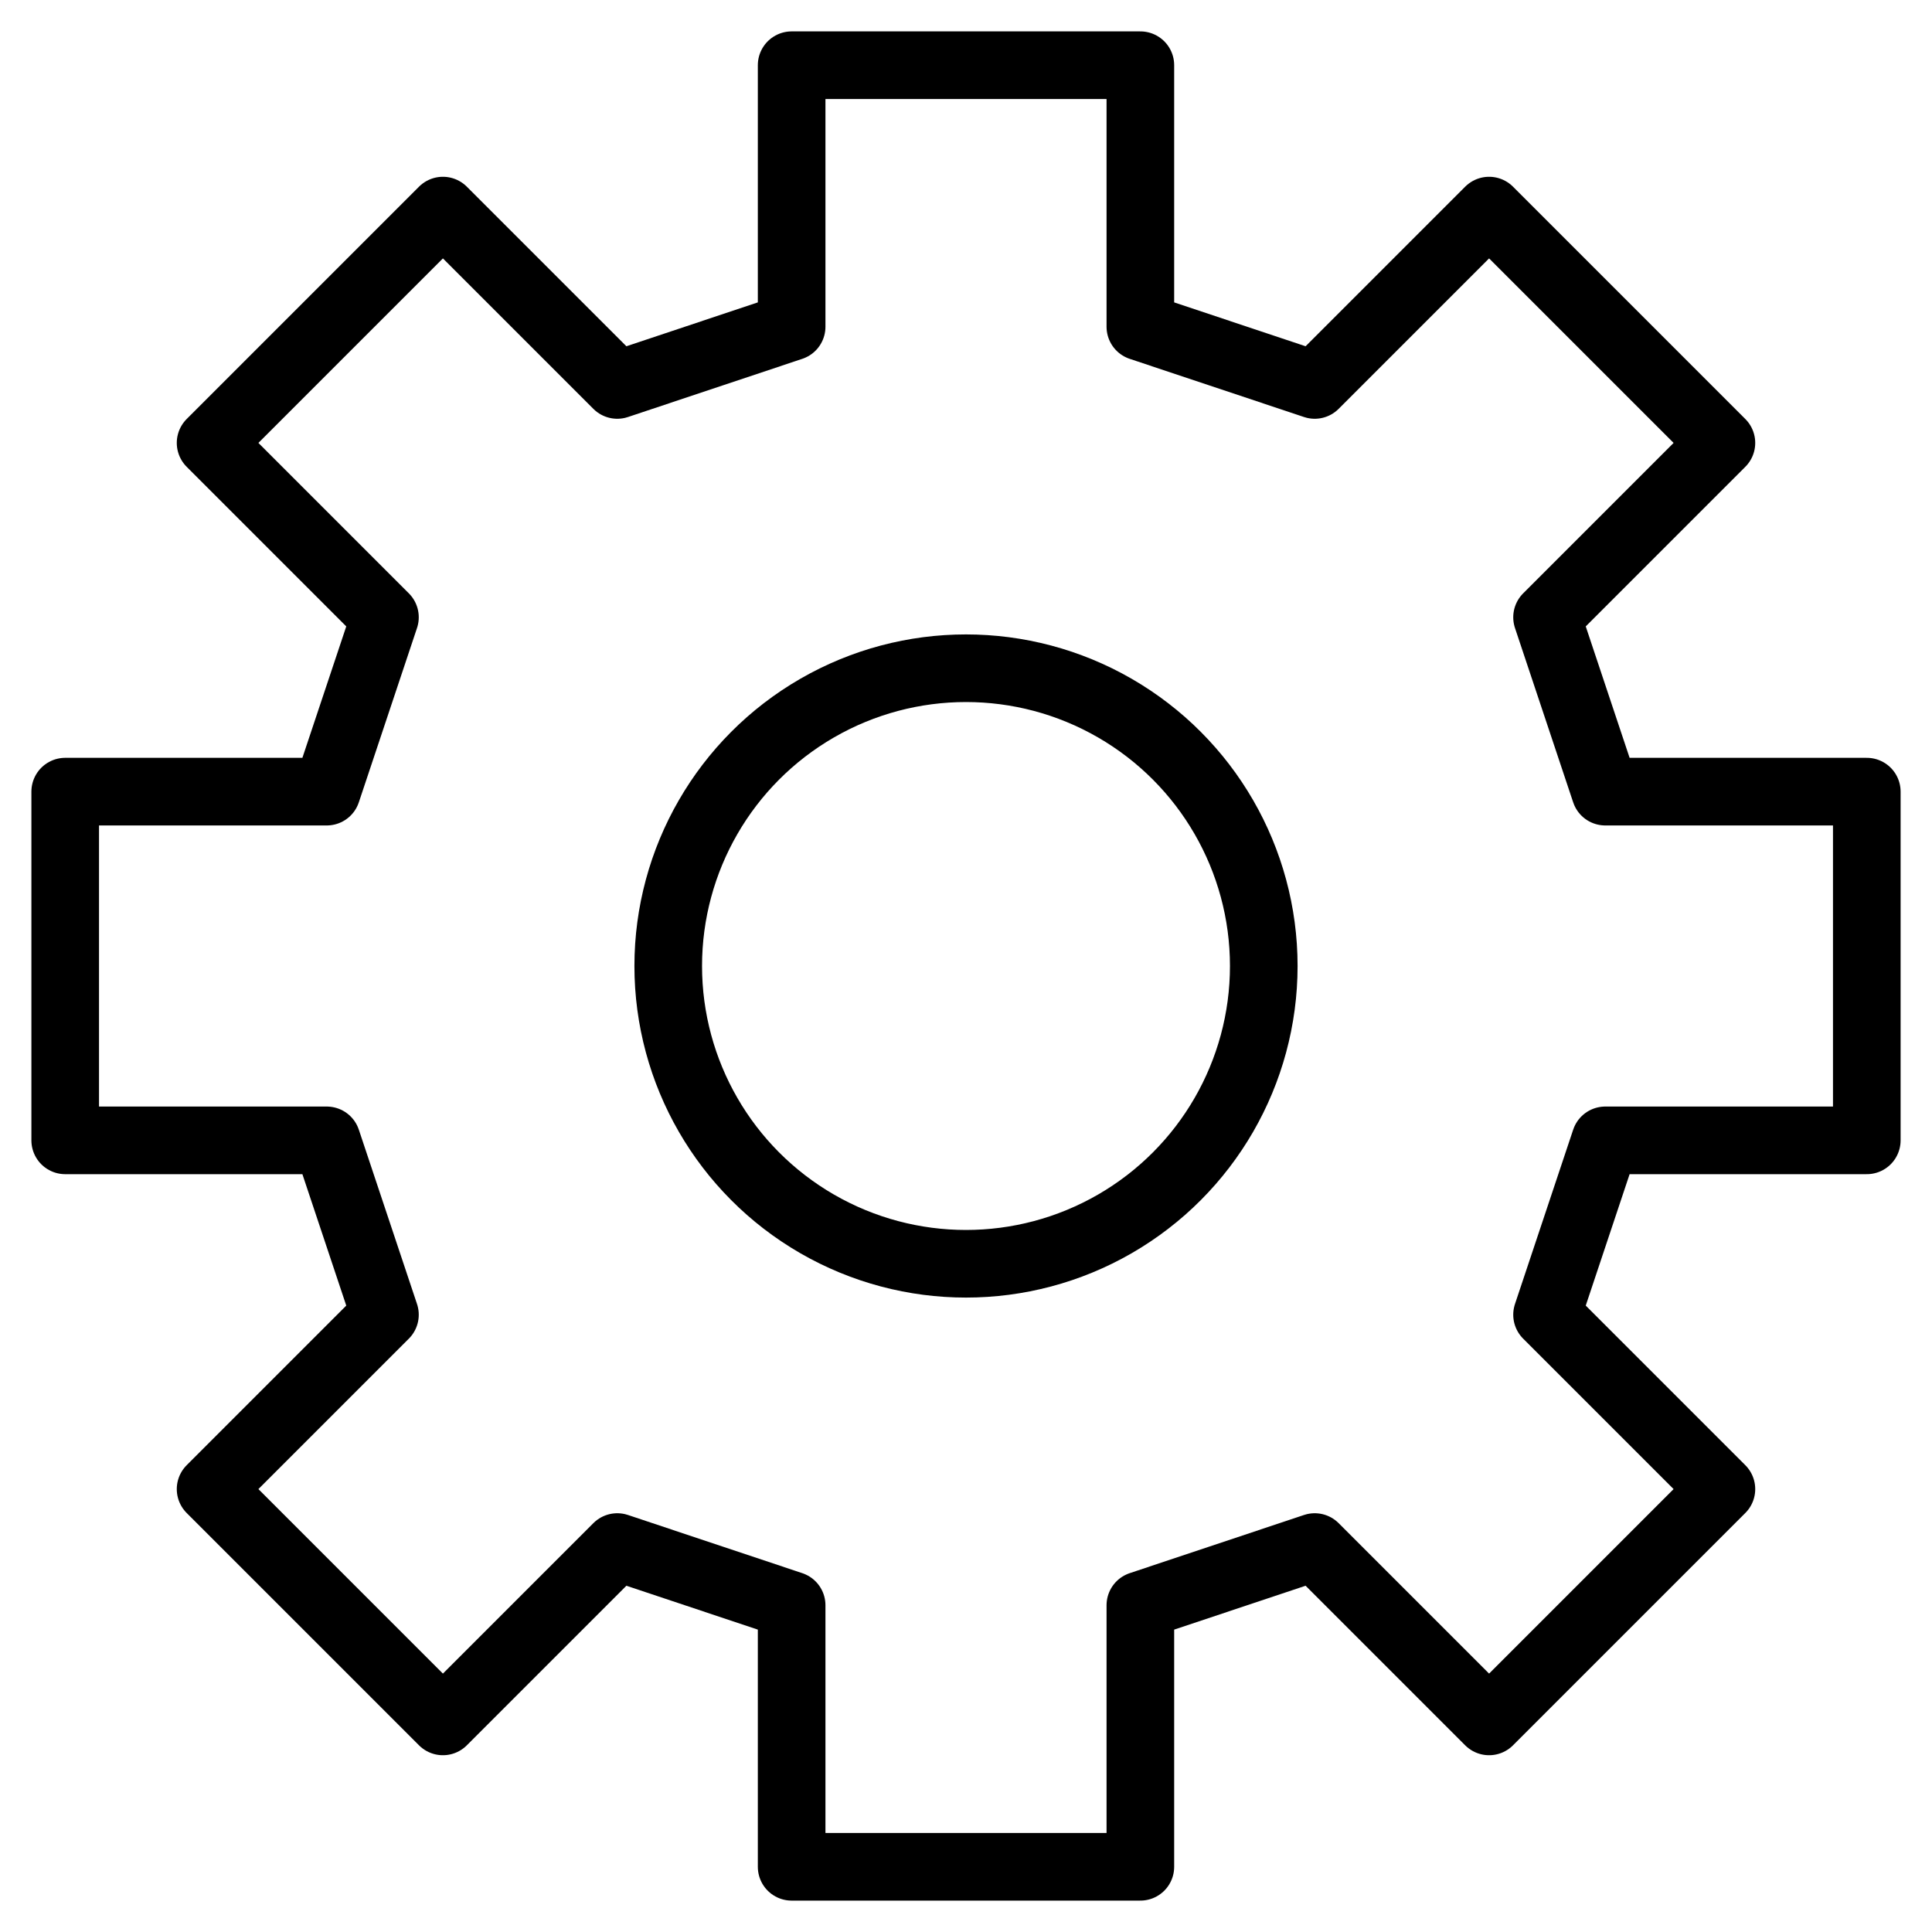 <?xml version="1.0" encoding="utf-8"?>
<!-- Generator: Adobe Illustrator 19.1.0, SVG Export Plug-In . SVG Version: 6.00 Build 0)  -->
<svg version="1.1" stroke="#000" id="Layer_1" xmlns="http://www.w3.org/2000/svg" xmlns:xlink="http://www.w3.org/1999/xlink" x="0px" y="0px"
	 viewBox="0 0 800 800" style="enable-background:new 0 0 800 800" width="800px" height="800px" xml:space="preserve">

<polygon fill="none" stroke-width="28" stroke-linecap="round" stroke-linejoin="round" stroke-miterlimit="10"  points="400,27 327.8,27 327.8,135.3 255.6,159.4 183.4,87.2 87.2,183.4 159.4,255.6 135.3,327.8 27,327.8 
	27,472.2 135.3,472.2 159.4,544.4 87.2,616.6 183.4,712.8 255.6,640.6 327.8,664.7 327.8,773 400,773 472.2,773 472.2,664.7 
	544.4,640.6 616.6,712.8 712.8,616.6 640.6,544.4 664.7,472.2 773,472.2 773,327.8 664.7,327.8 640.6,255.6 712.8,183.4 616.6,87.2 
	544.4,159.4 472.2,135.3 472.2,27 "/>
<circle fill="none" stroke-width="28" stroke-linecap="round" stroke-linejoin="round" stroke-miterlimit="10"  cx="400" cy="400" r="123.3"/>
</svg>
